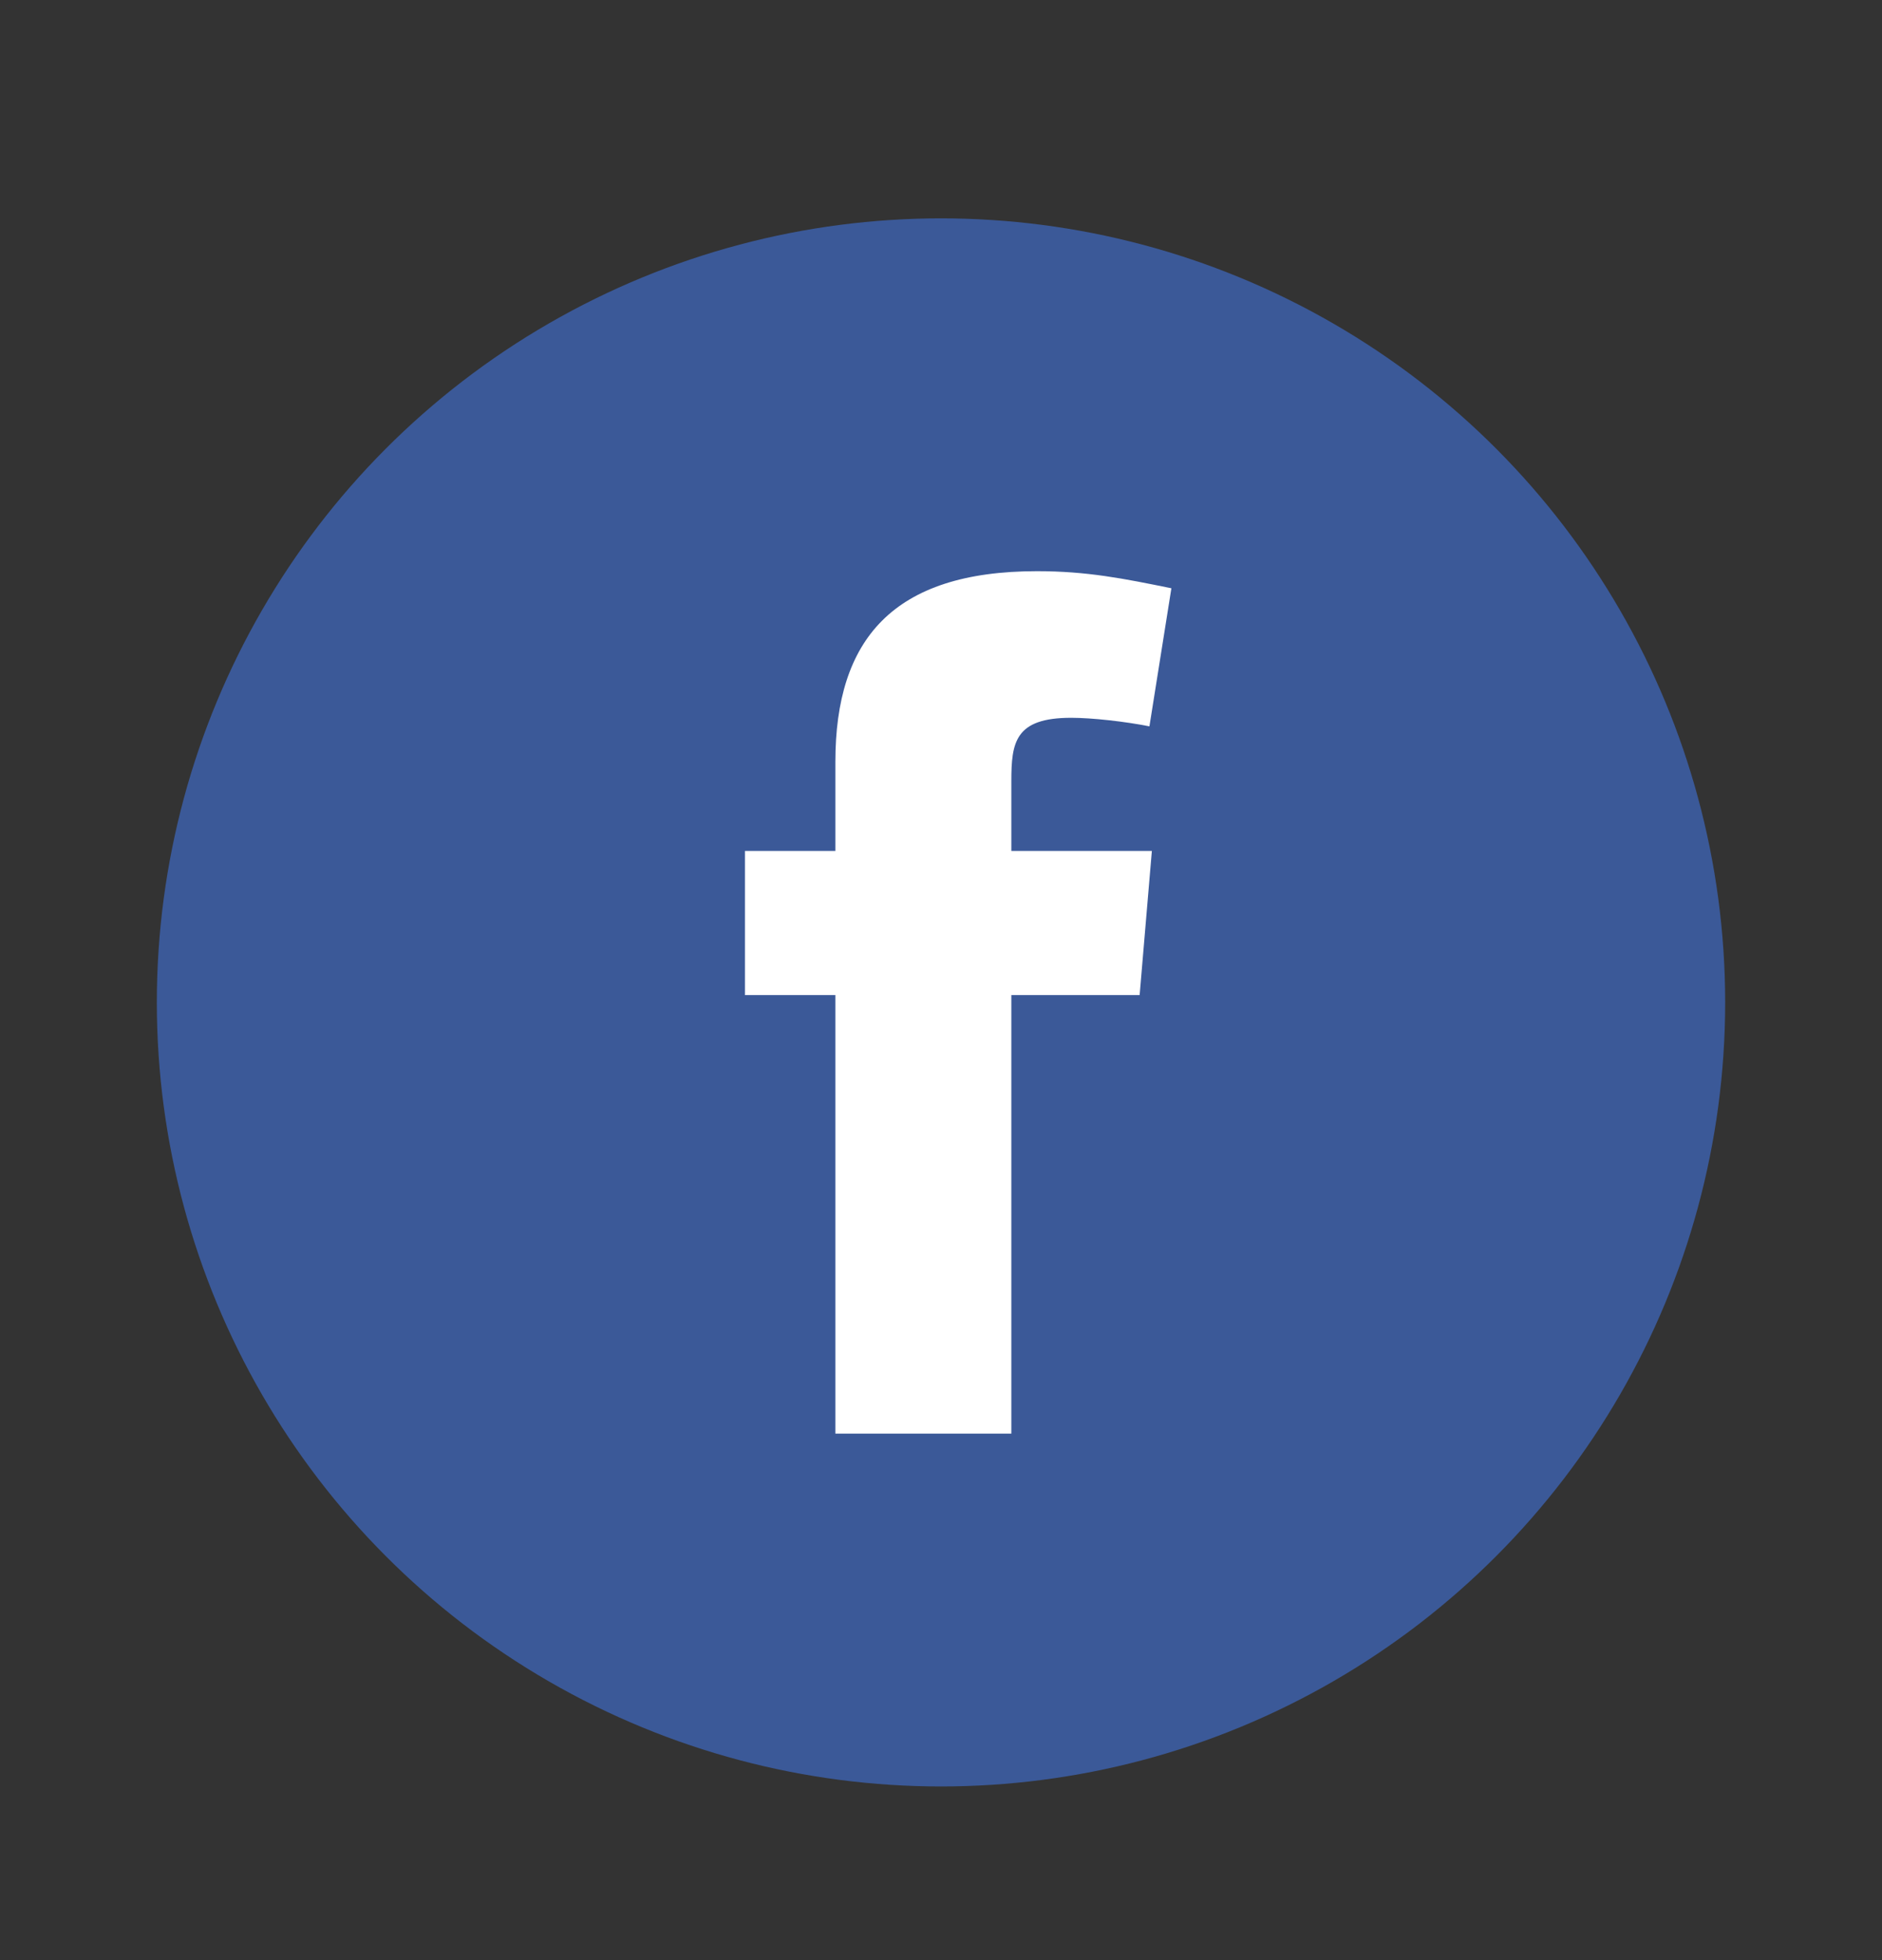 <svg width="24" height="25" viewBox="0 0 24 25" fill="none"
                                xmlns="http://www.w3.org/2000/svg">
                                <rect x="0" y="0" width="24" height="25" fill="#333333" stroke="none"/>
                                <circle cx="12" cy="12.785" r="10" fill="#3B5998" />
                                <path fill-rule="evenodd" clip-rule="evenodd"
                                    d="M14.658 9.264C14.346 9.202 13.925 9.155 13.66 9.155C12.943 9.155 12.897 9.467 12.897 9.965V10.853H14.689L14.533 12.692H12.897V18.285H10.653V12.692H9.5V10.853H10.653V9.716C10.653 8.158 11.385 7.285 13.224 7.285C13.863 7.285 14.33 7.379 14.938 7.503L14.658 9.264Z"
                                    fill="white" />
                            </svg>